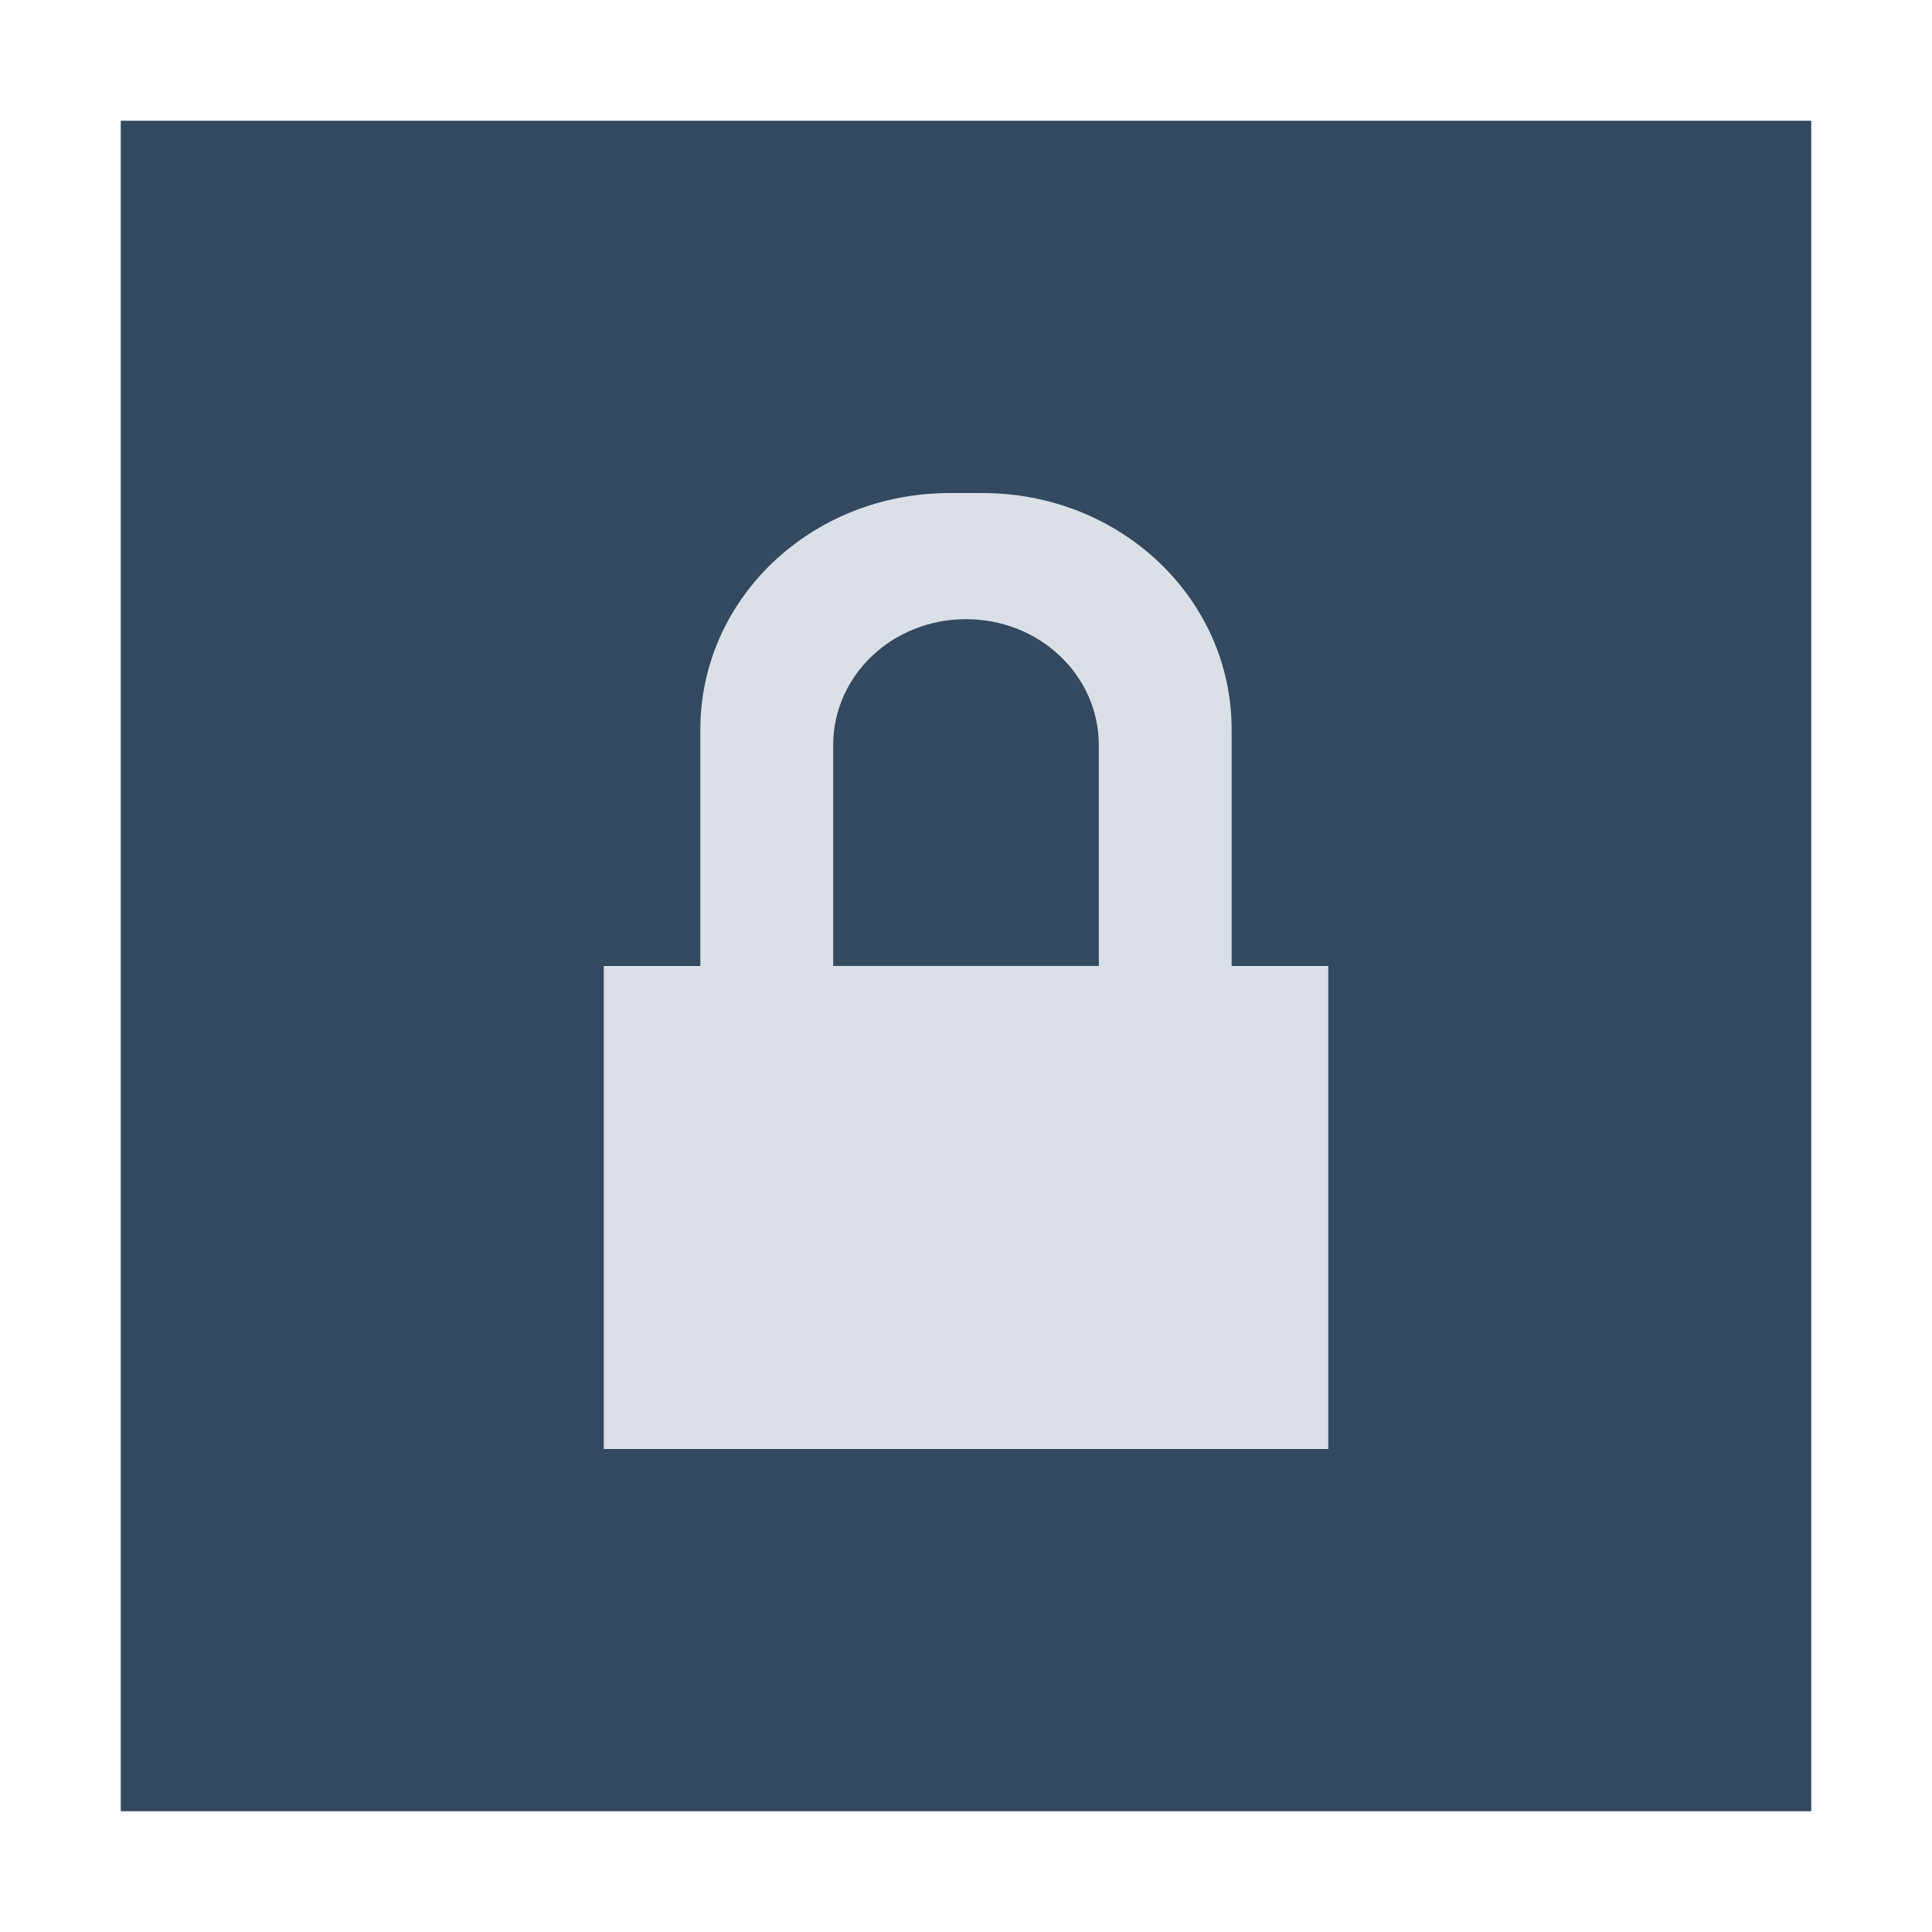 <svg width="48" version="1.1" xmlns="http://www.w3.org/2000/svg" height="48">
<path style="fill:#34495e" d="M 3,3 H 45 V 45 H 3 Z"/>
<path style="fill:#dae0e5" d="M 23.587,12.25 C 20.16,12.25 17.4,14.87 17.4,18.125 V 24 H 15 V 36 H 33 V 24 h -2.4 v -5.875 c 0,-3.255 -2.76,-5.875 -6.188,-5.875 z M 24,15.383 c 1.828,0 3.3,1.397 3.3,3.133 0,0.005 -0.002,0.01 -0.002,0.015 H 27.3 v 5.468 h -6.6 v -5.468 h 0.002 c 0,-0.005 -0.002,-0.01 -0.002,-0.015 0,-1.736 1.472,-3.133 3.3,-3.133 z"/>
</svg>
